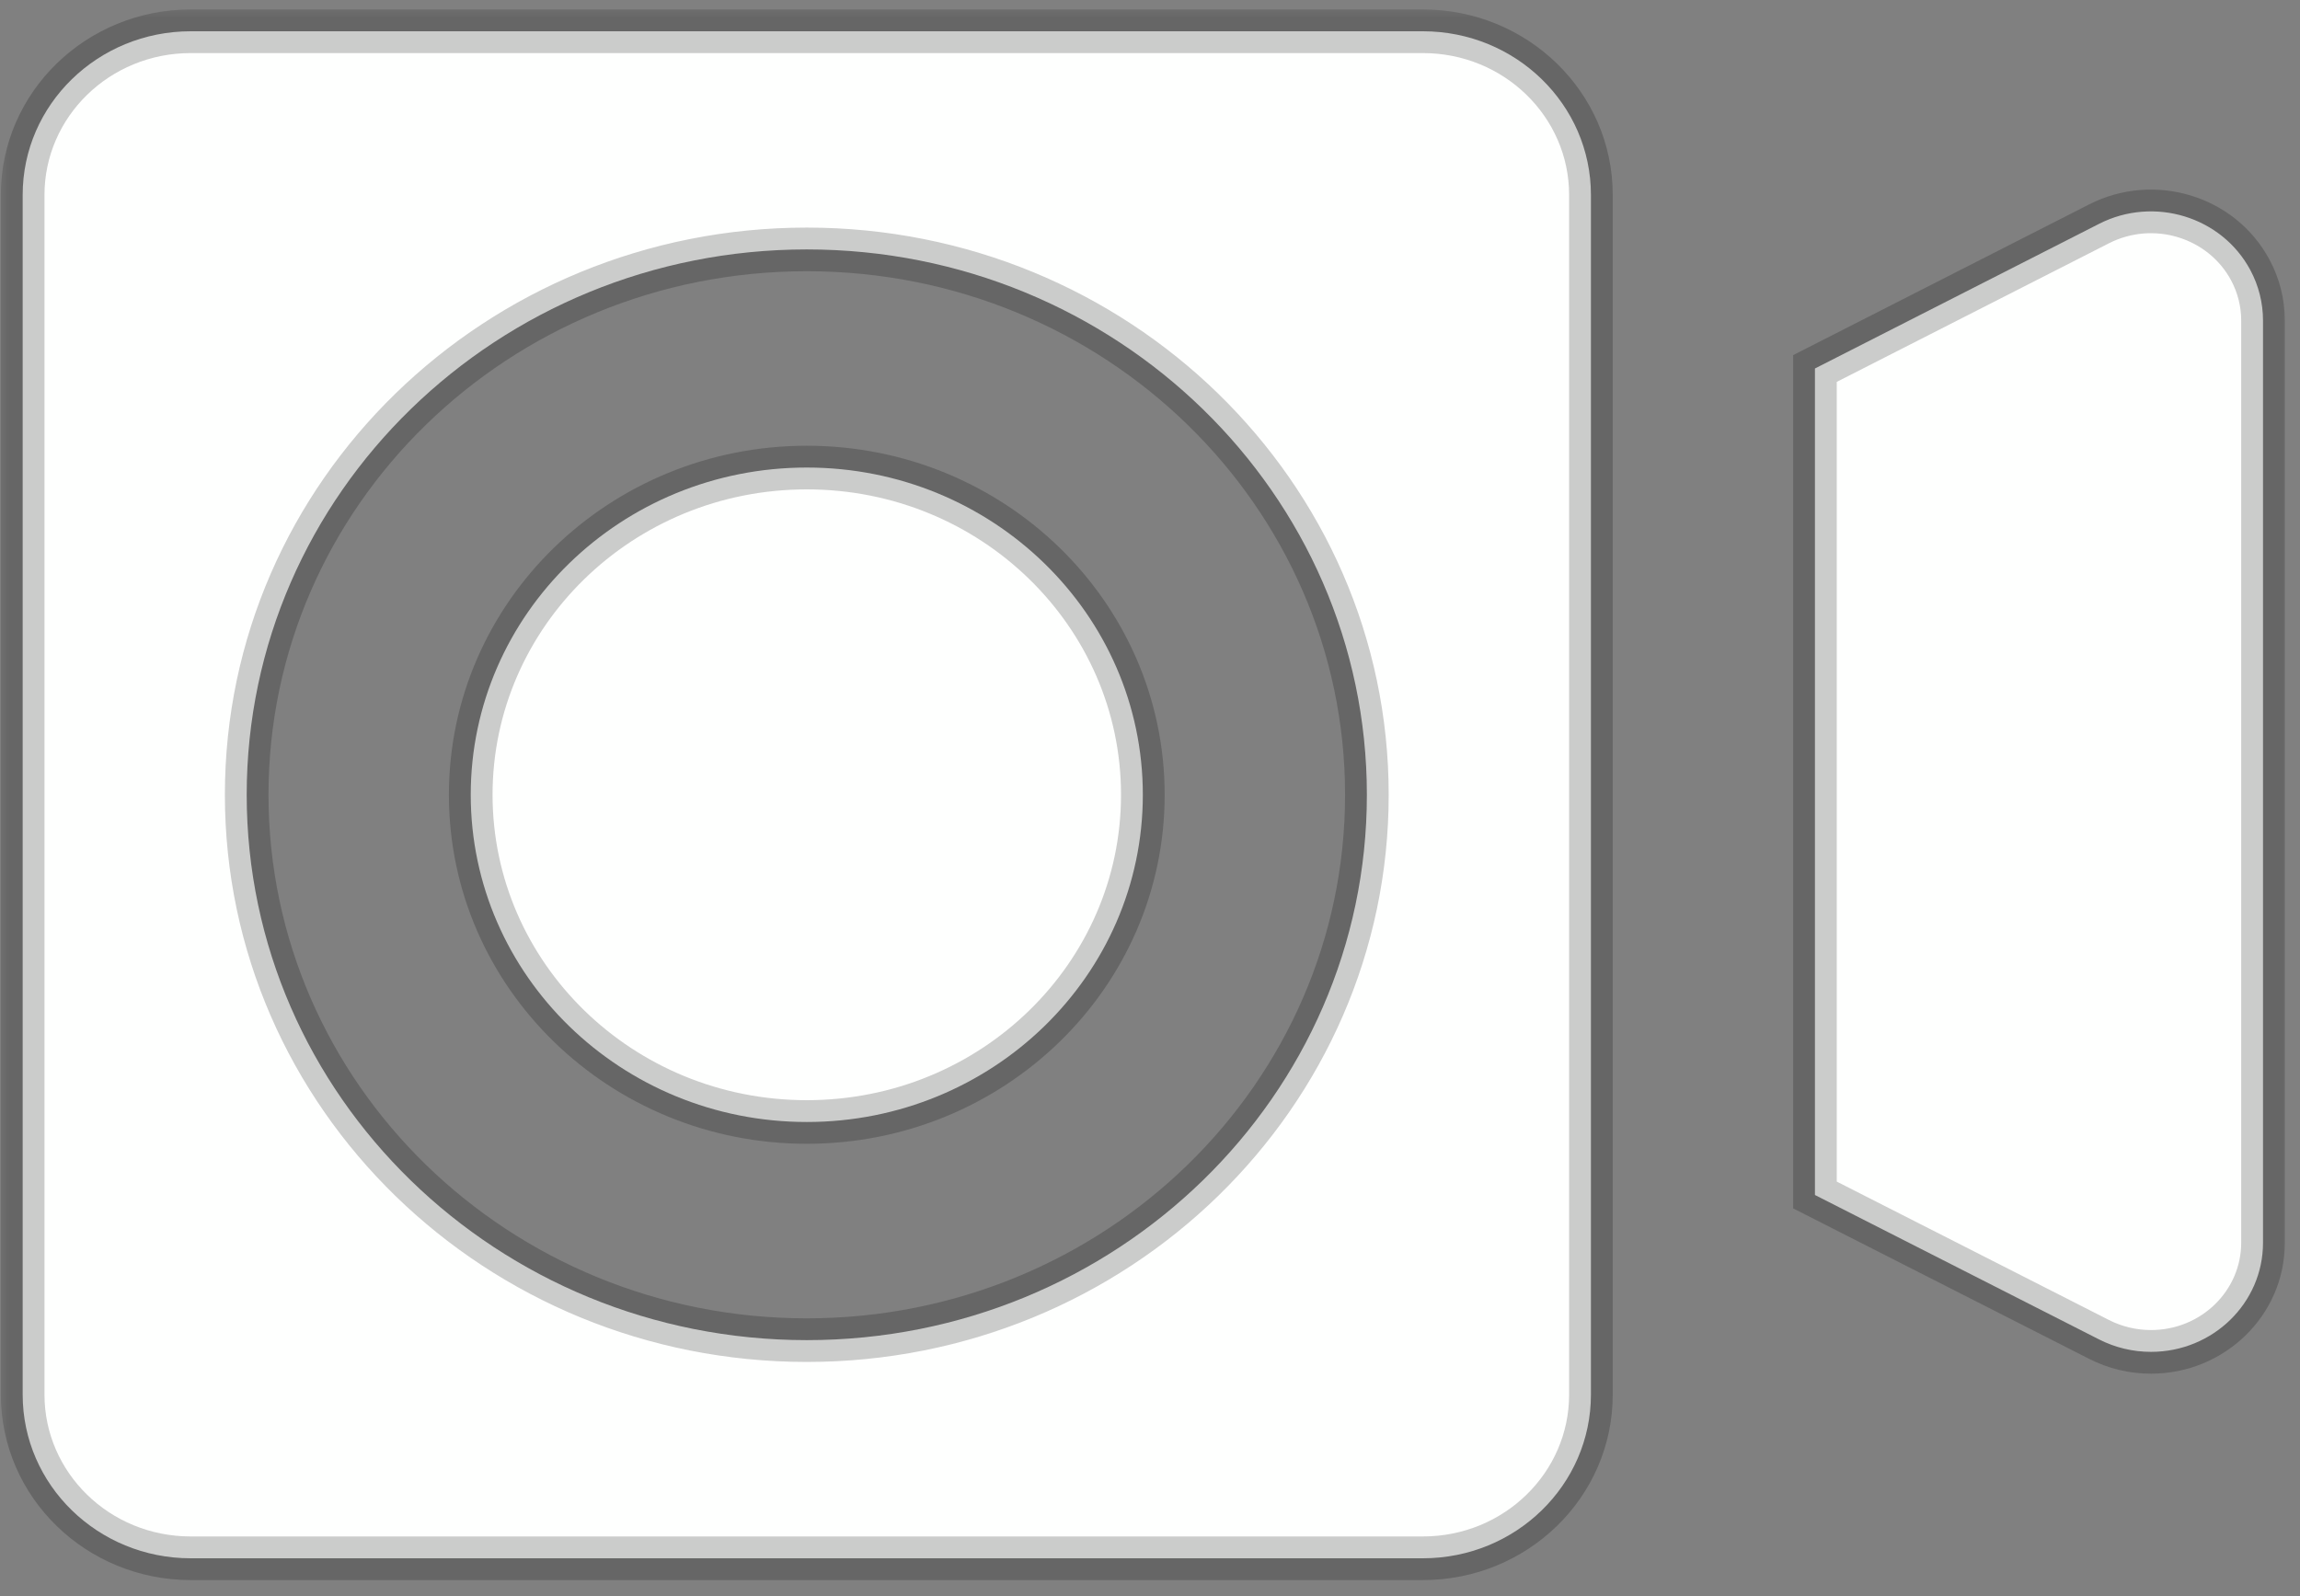 <svg width="85" height="59" viewBox="0 0 85 59" fill="none" xmlns="http://www.w3.org/2000/svg">
<rect x="0" y="0" width="85" height="59" fill="#808080" stroke="none"/>
<mask id="path-1-outside-1_714_173953" maskUnits="userSpaceOnUse" x="-0.162" y="0.156" width="85" height="59" fill="black">
<rect fill="white" x="-0.162" y="0.156" width="85" height="59"/>
<path fill-rule="evenodd" clip-rule="evenodd" d="M52.585 1.156C56.015 1.156 58.795 3.863 58.795 7.203V51.548C58.795 54.888 56.015 57.596 52.585 57.596H7.048C3.618 57.596 0.838 54.888 0.838 51.548V7.203C0.838 3.863 3.618 1.156 7.048 1.156H52.585ZM83.162 9.977C83.472 10.554 83.633 11.195 83.633 11.845V45.935C83.633 48.161 81.78 49.966 79.493 49.966C78.826 49.966 78.169 49.809 77.577 49.508L67.074 44.168V13.62L77.575 8.273C79.601 7.241 82.103 8.004 83.162 9.977ZM29.816 9.219C18.384 9.219 9.117 18.243 9.117 29.376C9.117 40.508 18.384 49.533 29.816 49.533C41.248 49.533 50.515 40.508 50.515 29.376C50.515 18.243 41.248 9.219 29.816 9.219ZM29.816 17.281C36.675 17.281 42.235 22.696 42.235 29.376C42.235 36.055 36.675 41.47 29.816 41.47C22.957 41.47 17.397 36.055 17.397 29.376C17.397 22.696 22.957 17.281 29.816 17.281Z"/>
</mask>
<path fill-rule="evenodd" clip-rule="evenodd" d="M52.585 1.156C56.015 1.156 58.795 3.863 58.795 7.203V51.548C58.795 54.888 56.015 57.596 52.585 57.596H7.048C3.618 57.596 0.838 54.888 0.838 51.548V7.203C0.838 3.863 3.618 1.156 7.048 1.156H52.585ZM83.162 9.977C83.472 10.554 83.633 11.195 83.633 11.845V45.935C83.633 48.161 81.78 49.966 79.493 49.966C78.826 49.966 78.169 49.809 77.577 49.508L67.074 44.168V13.62L77.575 8.273C79.601 7.241 82.103 8.004 83.162 9.977ZM29.816 9.219C18.384 9.219 9.117 18.243 9.117 29.376C9.117 40.508 18.384 49.533 29.816 49.533C41.248 49.533 50.515 40.508 50.515 29.376C50.515 18.243 41.248 9.219 29.816 9.219ZM29.816 17.281C36.675 17.281 42.235 22.696 42.235 29.376C42.235 36.055 36.675 41.47 29.816 41.47C22.957 41.47 17.397 36.055 17.397 29.376C17.397 22.696 22.957 17.281 29.816 17.281Z" fill="#FEFFFE"/>
<path d="M83.162 9.977L83.872 9.596L83.162 9.977ZM77.577 49.508L77.212 50.227L77.577 49.508ZM67.074 44.168H66.268V44.663L66.709 44.887L67.074 44.168ZM67.074 13.62L66.708 12.902L66.268 13.126V13.62H67.074ZM77.575 8.273L77.941 8.991L77.575 8.273ZM52.585 1.962C55.59 1.962 57.989 4.328 57.989 7.203H59.601C59.601 3.398 56.44 0.349 52.585 0.349V1.962ZM57.989 7.203V51.548H59.601V7.203H57.989ZM57.989 51.548C57.989 54.423 55.59 56.789 52.585 56.789V58.402C56.44 58.402 59.601 55.353 59.601 51.548H57.989ZM52.585 56.789H7.048V58.402H52.585V56.789ZM7.048 56.789C4.043 56.789 1.644 54.423 1.644 51.548H0.032C0.032 55.353 3.193 58.402 7.048 58.402V56.789ZM1.644 51.548V7.203H0.032V51.548H1.644ZM1.644 7.203C1.644 4.328 4.043 1.962 7.048 1.962V0.349C3.193 0.349 0.032 3.398 0.032 7.203H1.644ZM7.048 1.962H52.585V0.349H7.048V1.962ZM82.452 10.359C82.699 10.819 82.827 11.329 82.827 11.845H84.439C84.439 11.061 84.245 10.289 83.872 9.596L82.452 10.359ZM82.827 11.845V45.935H84.439V11.845H82.827ZM82.827 45.935C82.827 47.696 81.355 49.16 79.493 49.16V50.773C82.205 50.773 84.439 48.627 84.439 45.935H82.827ZM79.493 49.16C78.953 49.16 78.421 49.033 77.943 48.79L77.212 50.227C77.917 50.586 78.7 50.773 79.493 50.773V49.16ZM77.943 48.79L67.44 43.449L66.709 44.887L77.212 50.227L77.943 48.79ZM67.88 44.168V13.62H66.268V44.168H67.88ZM67.44 14.339L77.941 8.991L77.209 7.554L66.708 12.902L67.44 14.339ZM77.941 8.991C79.586 8.154 81.605 8.782 82.452 10.359L83.872 9.596C82.6 7.227 79.616 6.329 77.209 7.554L77.941 8.991ZM29.816 8.412C17.959 8.412 8.311 17.778 8.311 29.376H9.923C9.923 18.709 18.809 10.025 29.816 10.025V8.412ZM8.311 29.376C8.311 40.973 17.959 50.339 29.816 50.339V48.727C18.809 48.727 9.923 40.043 9.923 29.376H8.311ZM29.816 50.339C41.673 50.339 51.321 40.973 51.321 29.376H49.709C49.709 40.043 40.823 48.727 29.816 48.727V50.339ZM51.321 29.376C51.321 17.778 41.673 8.412 29.816 8.412V10.025C40.823 10.025 49.709 18.709 49.709 29.376H51.321ZM29.816 18.088C36.25 18.088 41.429 23.162 41.429 29.376H43.042C43.042 22.231 37.1 16.475 29.816 16.475V18.088ZM41.429 29.376C41.429 35.59 36.25 40.664 29.816 40.664V42.276C37.1 42.276 43.042 36.52 43.042 29.376H41.429ZM29.816 40.664C23.382 40.664 18.203 35.59 18.203 29.376H16.59C16.59 36.52 22.532 42.276 29.816 42.276V40.664ZM18.203 29.376C18.203 23.162 23.382 18.088 29.816 18.088V16.475C22.532 16.475 16.59 22.231 16.59 29.376H18.203Z" fill="black" fill-opacity="0.2" mask="url(#path-1-outside-1_714_173953)"/>
</svg>
